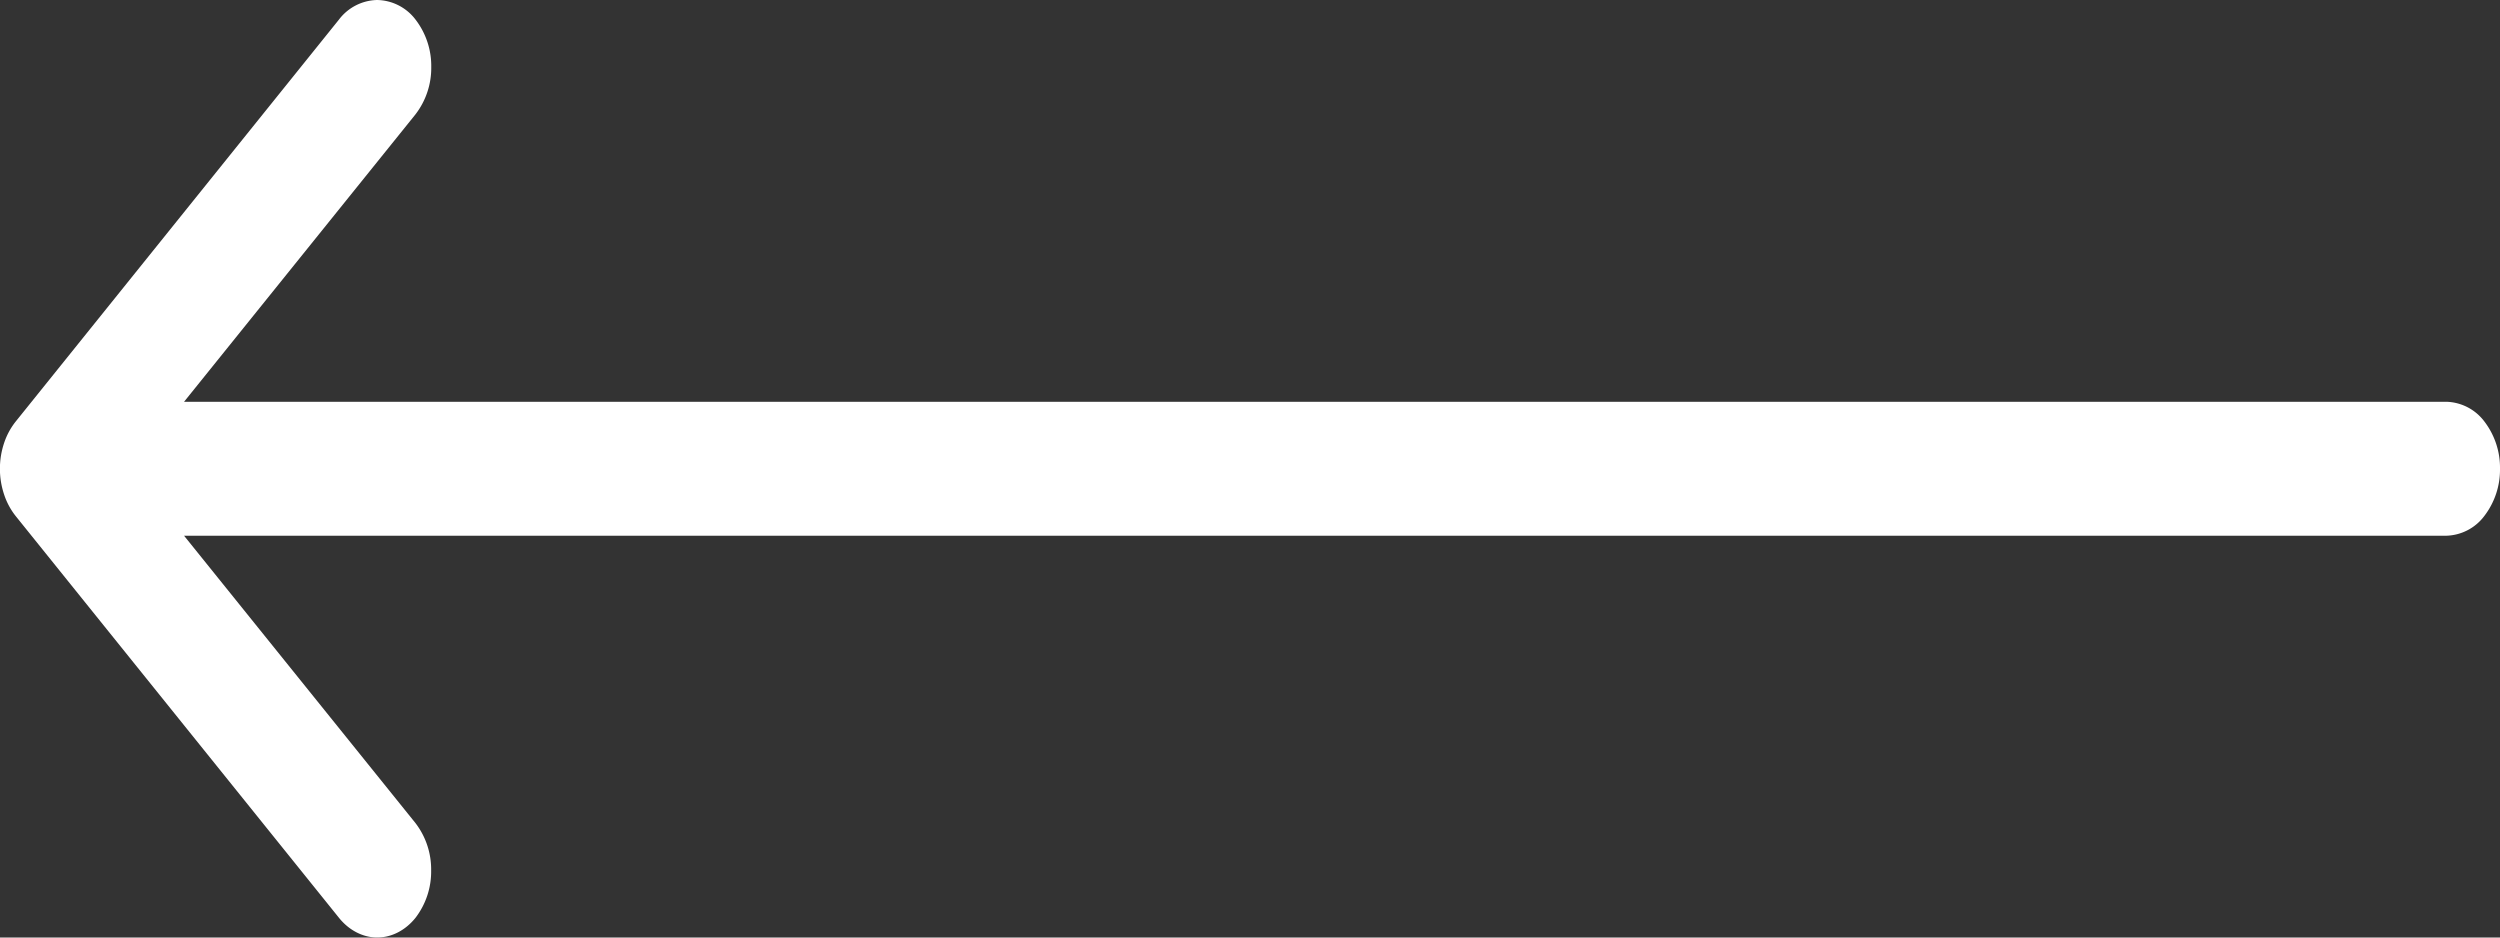 <svg width="24" height="9" fill="none" xmlns="http://www.w3.org/2000/svg"><rect width="100%" height="100%" fill="#333333" stroke="none"/><path fill-rule="evenodd" clip-rule="evenodd" d="M24 4.5a.73.73 0 00-.151-.455.472.472 0 00-.366-.188H1.767L3.987 1.1A.73.73 0 004.14.644a.73.73 0 00-.151-.456A.473.473 0 003.62 0a.473.473 0 00-.366.188L.152 4.045a.67.67 0 00-.113.209.78.78 0 000 .492.67.67 0 00.113.21l3.103 3.856c.097.12.23.188.366.188.138 0 .27-.068.367-.188a.73.73 0 00.151-.456.73.73 0 00-.151-.455L1.767 5.143h21.716a.472.472 0 00.366-.189A.73.73 0 0024 4.5z" fill="#fff"/></svg>